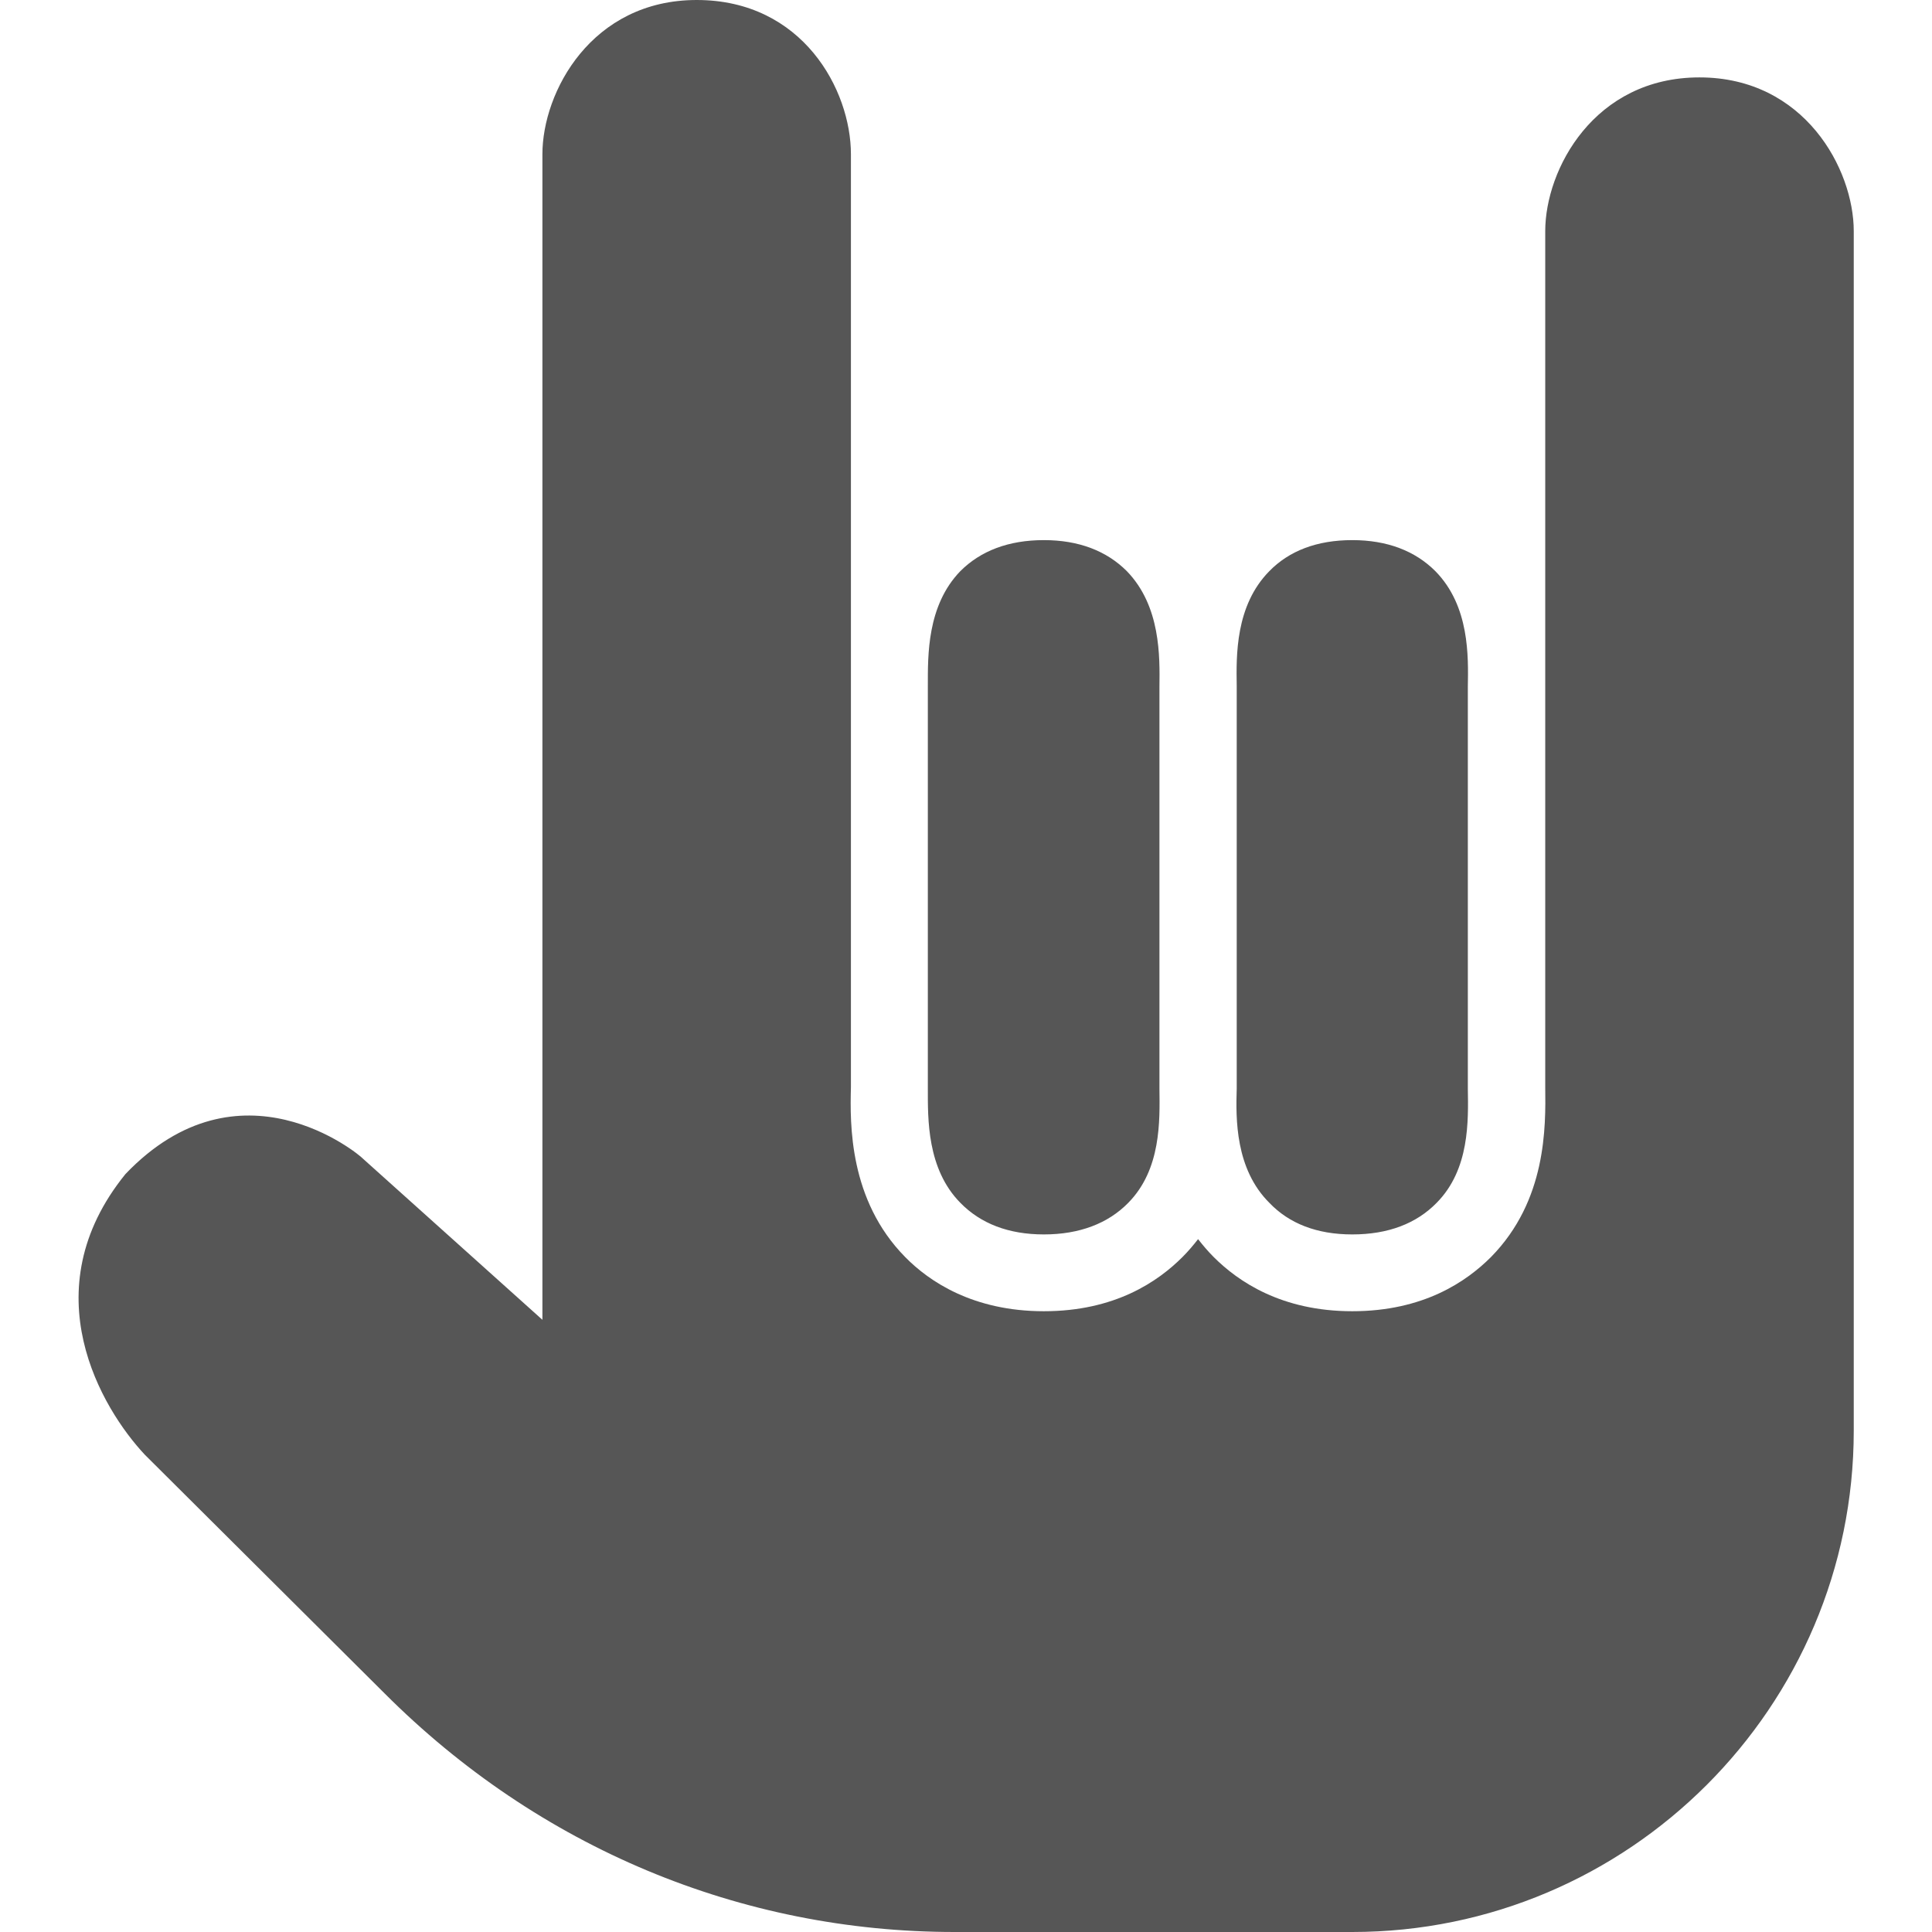 
<svg xmlns="http://www.w3.org/2000/svg" xmlns:xlink="http://www.w3.org/1999/xlink" width="16px" height="16px" viewBox="0 0 16 16" version="1.1">
<g id="surface1">
<path style=" stroke:none;fill-rule:nonzero;fill:#565656;fill-opacity:1;" d="M 5.77 0 C 4.898 0 4.492 0.762 4.492 1.277 L 4.492 10.93 L 3.004 9.594 C 2.973 9.559 1.984 8.734 1.039 9.723 C 0.254 10.691 0.844 11.668 1.199 12.047 L 3.184 14.023 C 4.461 15.301 6.133 16 7.906 16 L 11.199 16 C 13.488 16 15.352 14.137 15.352 11.848 L 15.352 1.914 C 15.352 1.402 14.945 0.641 14.074 0.641 C 13.203 0.641 12.797 1.402 12.797 1.914 L 12.797 9.004 C 12.801 9.332 12.809 9.941 12.348 10.41 C 12.145 10.613 11.789 10.859 11.199 10.859 C 10.613 10.859 10.254 10.613 10.051 10.41 C 10.004 10.363 9.961 10.312 9.922 10.262 C 9.883 10.312 9.84 10.363 9.793 10.41 C 9.59 10.613 9.234 10.859 8.645 10.859 C 8.059 10.859 7.695 10.613 7.496 10.41 C 7.031 9.938 7.039 9.309 7.047 9.004 L 7.047 1.277 C 7.047 0.746 6.648 0 5.77 0 Z M 8.645 4.473 C 8.352 4.473 8.121 4.562 7.953 4.73 C 7.676 5.016 7.684 5.43 7.684 5.68 L 7.684 9.016 C 7.684 9.266 7.676 9.68 7.953 9.961 C 8.121 10.133 8.352 10.223 8.645 10.223 C 8.938 10.223 9.176 10.133 9.344 9.961 C 9.617 9.684 9.605 9.281 9.602 9.016 L 9.602 5.688 C 9.605 5.438 9.613 5.02 9.332 4.73 C 9.164 4.562 8.934 4.473 8.645 4.473 Z M 11.199 4.473 C 10.906 4.473 10.676 4.562 10.512 4.73 C 10.23 5.016 10.238 5.43 10.242 5.68 L 10.242 9.016 C 10.234 9.266 10.23 9.68 10.512 9.961 C 10.676 10.133 10.906 10.223 11.199 10.223 C 11.496 10.223 11.73 10.133 11.898 9.961 C 12.172 9.684 12.16 9.281 12.156 9.016 L 12.156 5.688 C 12.16 5.438 12.172 5.02 11.887 4.73 C 11.719 4.562 11.488 4.473 11.199 4.473 Z M 11.199 4.473 "/>
</g>
</svg>
